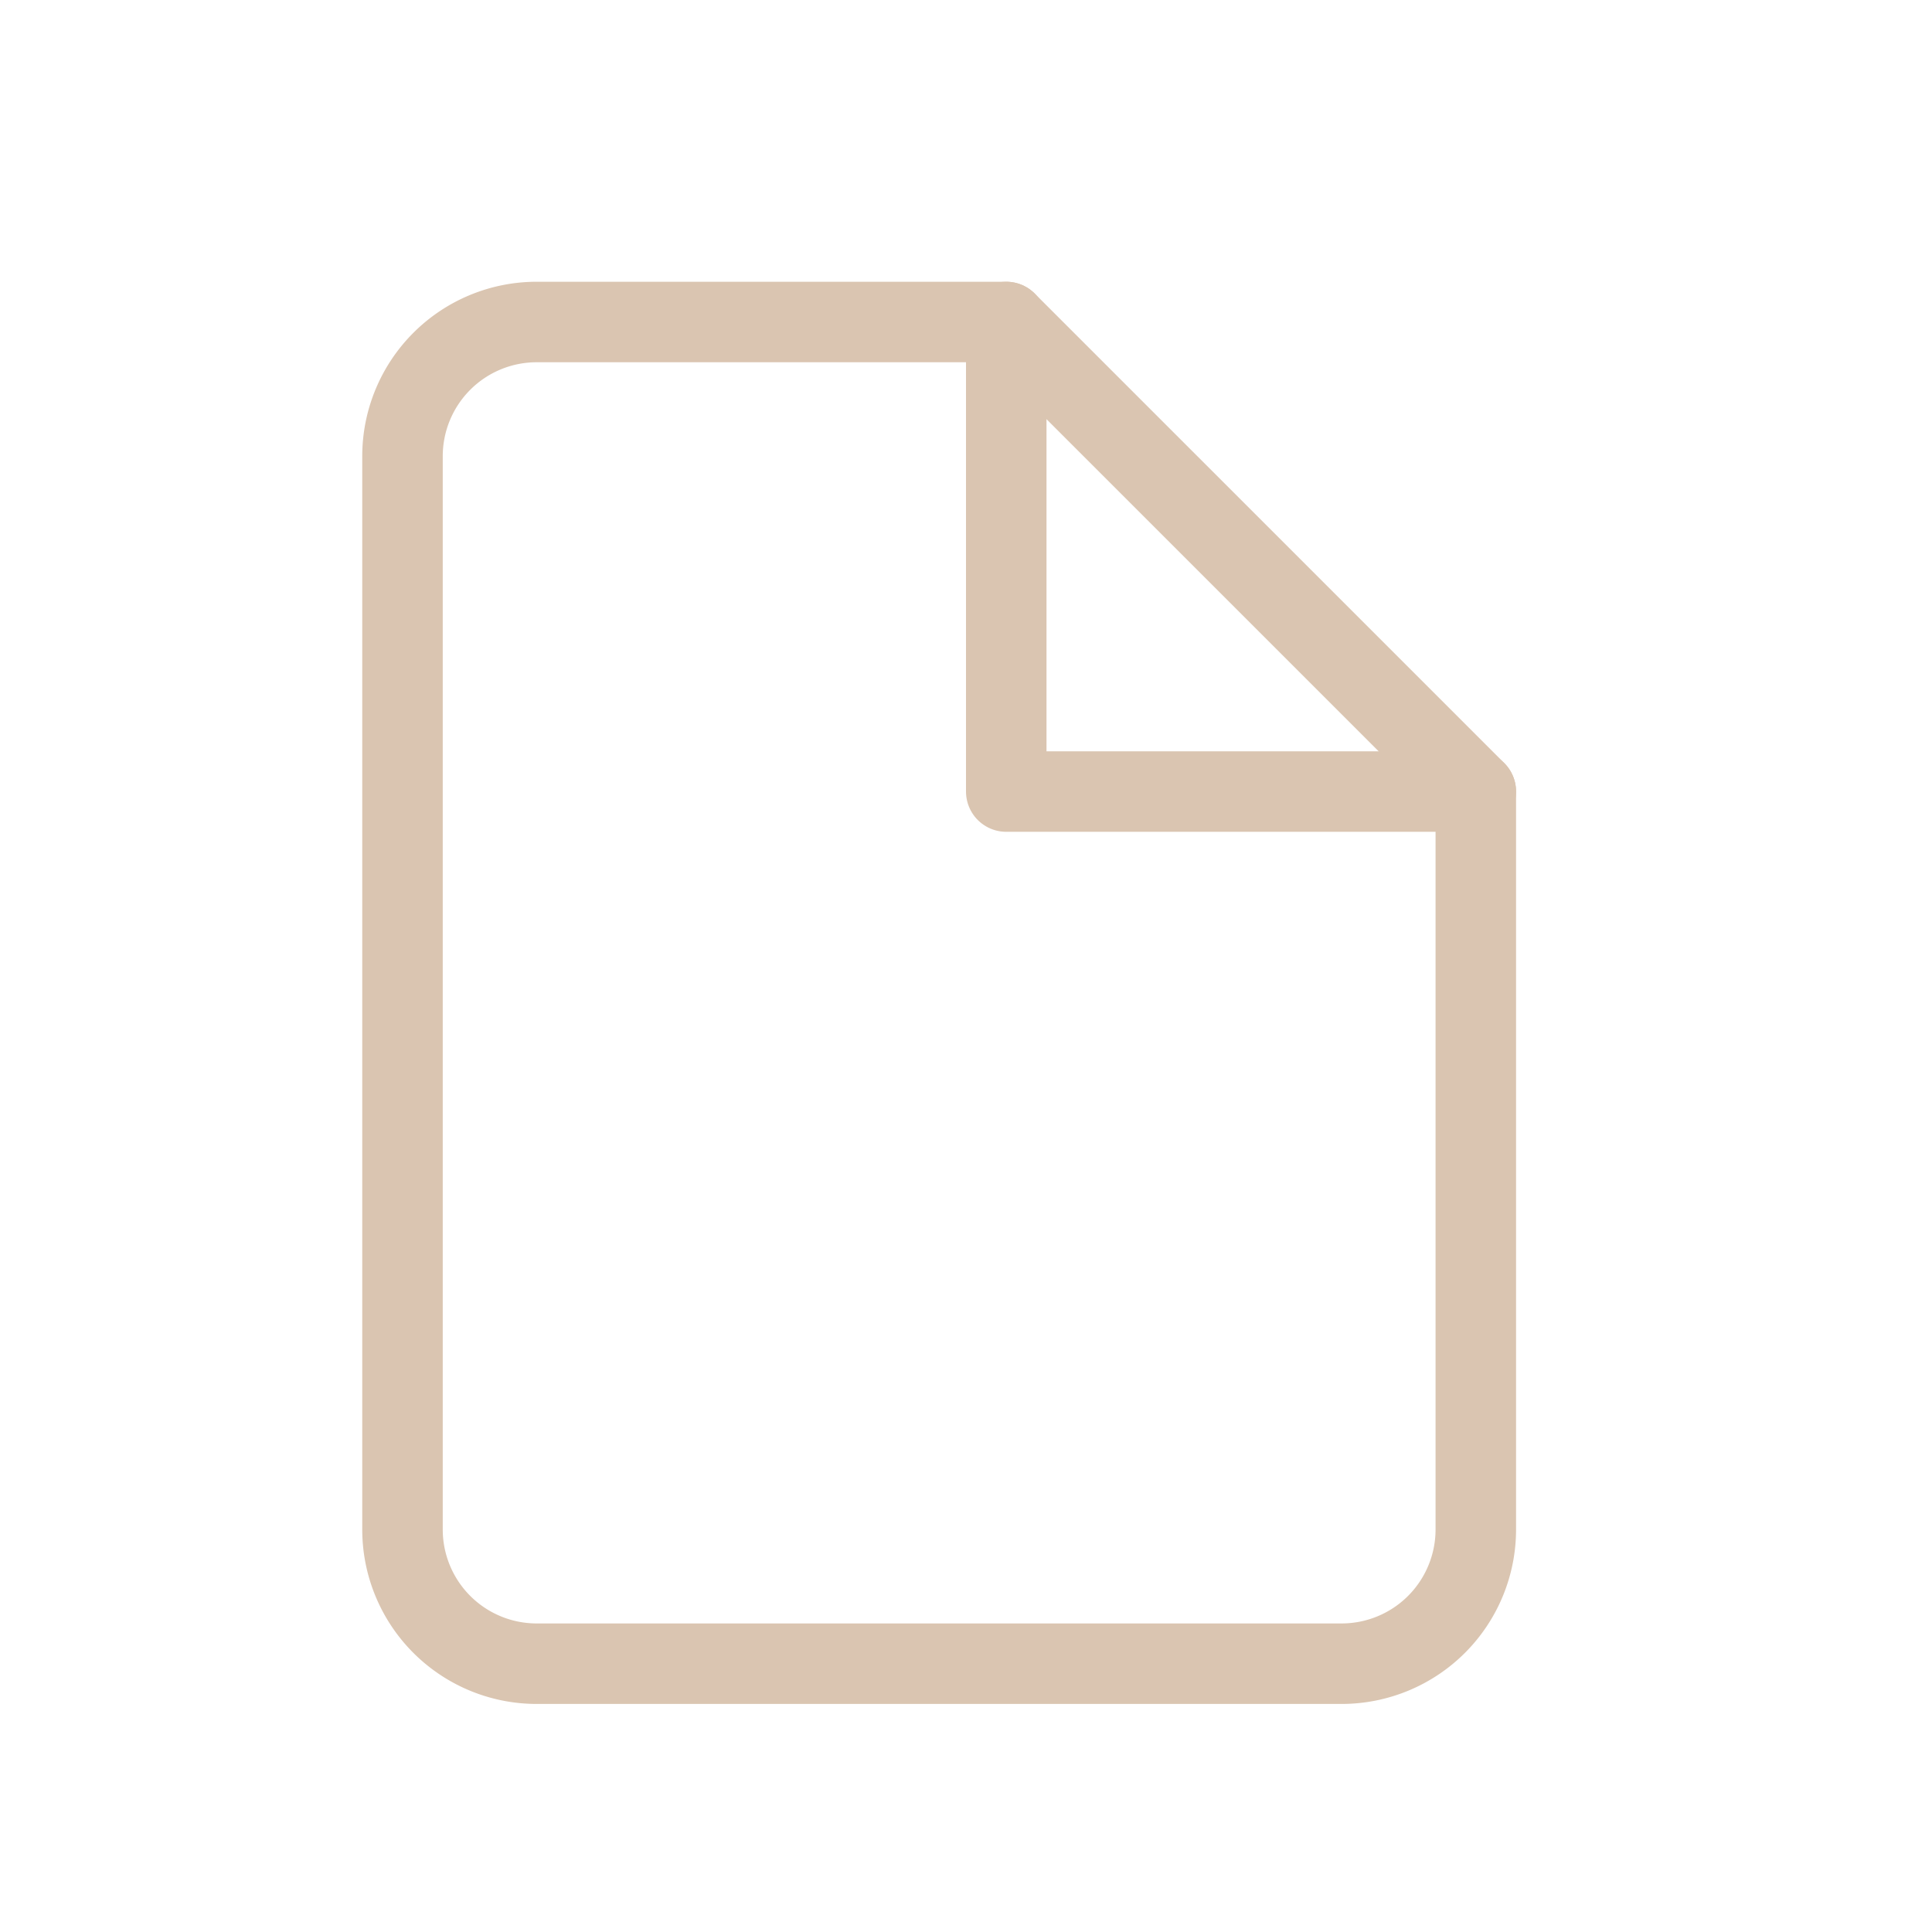 <?xml version="1.0" encoding="utf-8"?><svg width="24" height="24" fill="none" xmlns="http://www.w3.org/2000/svg" viewBox="0 0 24 24"><path d="M12.5 4H6.667A1.667 1.667 0 005 5.667V19a1.667 1.667 0 001.667 1.667h10A1.667 1.667 0 0018.333 19V9.833L12.5 4z" stroke="#DAC5B1" stroke-linecap="round" stroke-linejoin="round"/><path d="M12.5 4v5.833h5.833" stroke="#DAC5B1" stroke-linecap="round" stroke-linejoin="round"/></svg>